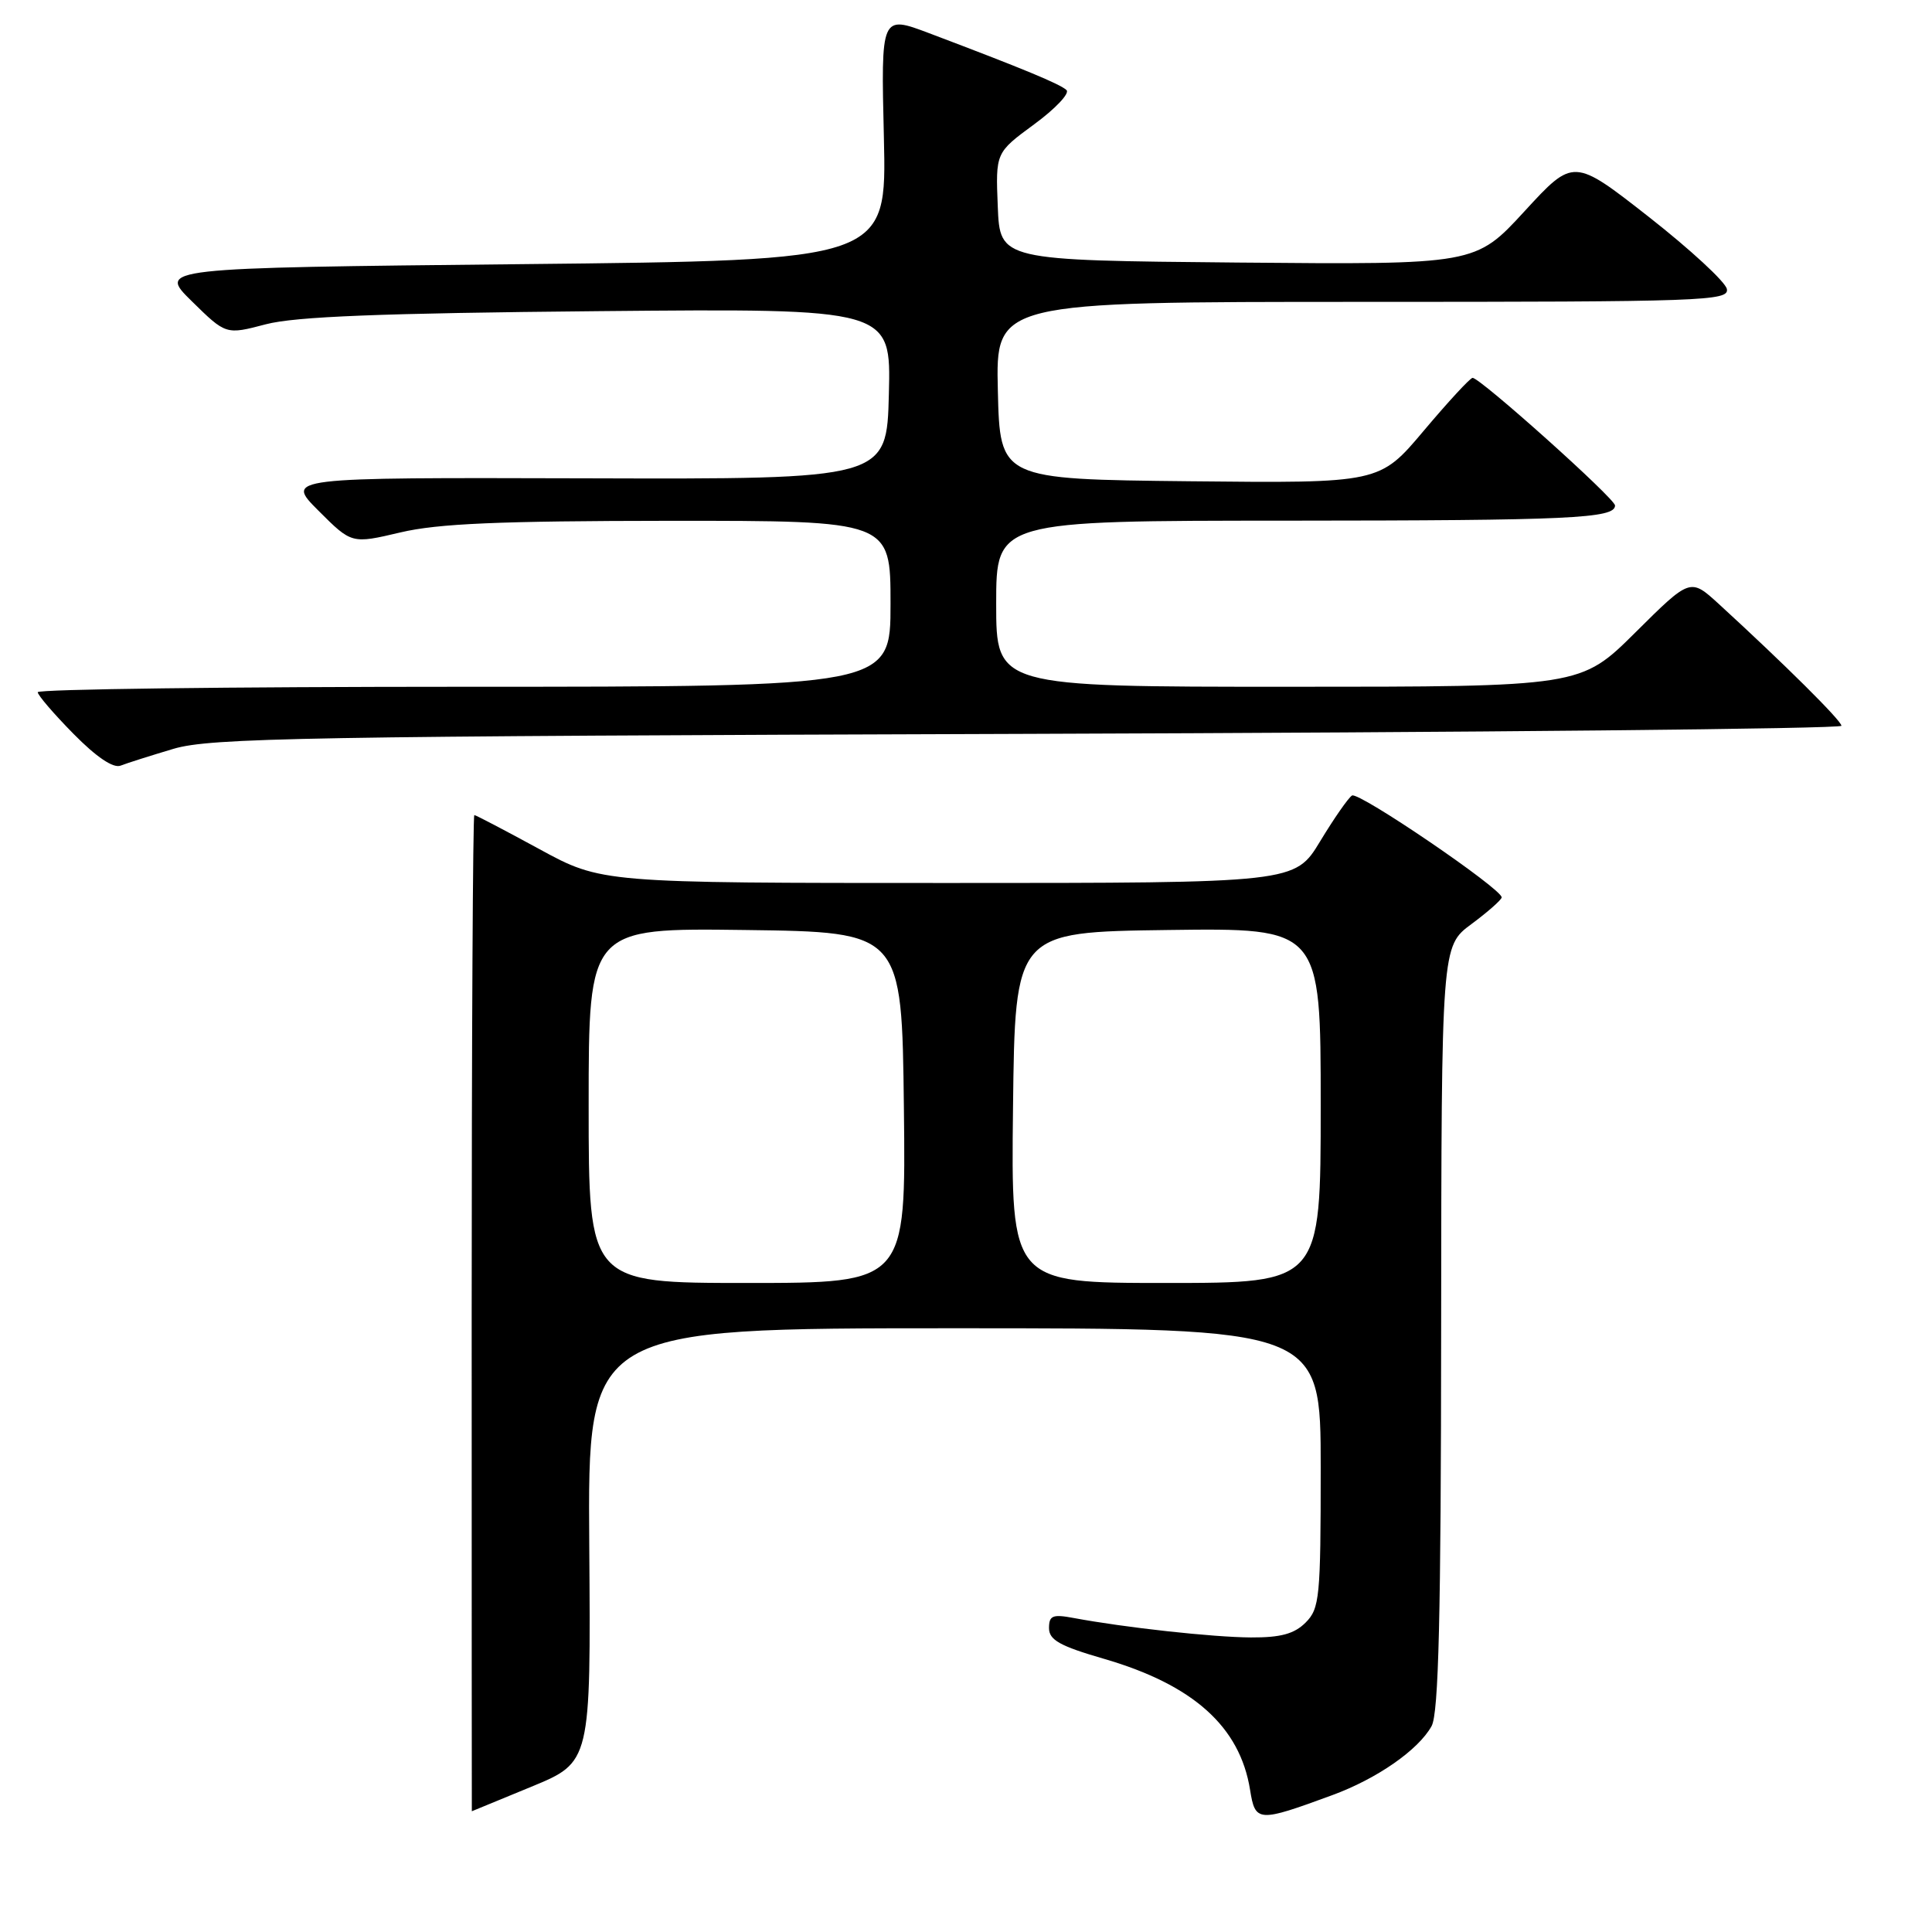 <?xml version="1.0" encoding="UTF-8" standalone="no"?>
<!DOCTYPE svg PUBLIC "-//W3C//DTD SVG 1.1//EN" "http://www.w3.org/Graphics/SVG/1.1/DTD/svg11.dtd" >
<svg xmlns="http://www.w3.org/2000/svg" xmlns:xlink="http://www.w3.org/1999/xlink" version="1.1" viewBox="0 0 256 256">
 <g >
 <path fill="currentColor"
d=" M 176.55 237.86 C 182.46 235.69 187.94 231.88 189.69 228.72 C 190.63 227.04 190.94 214.17 190.96 175.94 C 191.00 125.38 191.00 125.38 194.98 122.44 C 197.16 120.82 198.96 119.23 198.98 118.91 C 199.02 117.79 180.03 104.86 179.15 105.41 C 178.67 105.70 176.77 108.43 174.93 111.47 C 171.58 117.00 171.58 117.00 125.64 117.00 C 79.70 117.00 79.70 117.00 71.45 112.50 C 66.91 110.03 63.04 108.00 62.85 108.00 C 62.66 108.00 62.50 137.70 62.50 174.00 C 62.50 210.30 62.51 240.00 62.52 240.00 C 62.53 240.00 66.08 238.54 70.41 236.75 C 78.29 233.50 78.29 233.50 78.08 204.75 C 77.87 176.00 77.87 176.00 126.43 176.00 C 175.00 176.00 175.00 176.00 175.00 194.50 C 175.00 211.67 174.86 213.14 173.00 215.00 C 171.50 216.50 169.69 216.99 165.75 216.97 C 160.70 216.94 149.04 215.66 142.25 214.39 C 139.48 213.87 139.00 214.07 139.00 215.73 C 139.00 217.31 140.44 218.11 146.31 219.81 C 158.12 223.25 164.30 228.80 165.64 237.16 C 166.33 241.47 166.68 241.49 176.55 237.86 Z  M 23.00 99.22 C 27.91 97.77 40.11 97.55 136.25 97.24 C 195.51 97.05 244.00 96.57 244.00 96.17 C 244.00 95.49 236.47 88.02 227.74 80.02 C 223.97 76.58 223.97 76.58 216.71 83.79 C 209.45 91.00 209.45 91.00 170.73 91.00 C 132.00 91.00 132.00 91.00 132.00 80.00 C 132.00 69.00 132.00 69.00 170.75 68.99 C 208.03 68.97 214.00 68.70 214.00 66.98 C 214.00 66.06 196.03 49.97 195.12 50.07 C 194.78 50.10 191.87 53.26 188.65 57.08 C 182.80 64.03 182.80 64.03 157.65 63.77 C 132.50 63.50 132.50 63.50 132.22 51.75 C 131.94 40.00 131.94 40.00 180.54 40.00 C 225.78 40.00 229.12 39.88 228.82 38.30 C 228.64 37.36 223.99 33.07 218.50 28.76 C 208.50 20.93 208.50 20.93 202.00 28.00 C 195.50 35.07 195.50 35.07 164.00 34.79 C 132.50 34.50 132.50 34.50 132.21 27.37 C 131.92 20.23 131.92 20.23 137.02 16.48 C 139.83 14.42 141.77 12.37 141.32 11.94 C 140.51 11.15 135.56 9.10 123.12 4.40 C 116.73 1.99 116.73 1.99 117.12 18.24 C 117.50 34.50 117.50 34.50 69.21 35.00 C 20.91 35.50 20.91 35.50 25.43 39.93 C 29.94 44.36 29.94 44.36 35.22 42.97 C 39.15 41.94 50.42 41.50 79.28 41.23 C 118.07 40.87 118.07 40.87 117.78 52.19 C 117.50 63.50 117.50 63.50 77.65 63.38 C 37.80 63.27 37.80 63.27 42.20 67.67 C 46.60 72.07 46.60 72.07 53.05 70.55 C 58.04 69.37 66.11 69.03 88.75 69.01 C 118.00 69.00 118.00 69.00 118.00 80.00 C 118.00 91.00 118.00 91.00 61.50 91.00 C 30.42 91.00 5.00 91.32 5.00 91.72 C 5.00 92.11 7.13 94.59 9.73 97.23 C 12.77 100.32 15.01 101.83 15.98 101.45 C 16.82 101.12 19.98 100.12 23.00 99.22 Z  M 78.00 146.48 C 78.00 122.96 78.00 122.96 98.75 123.23 C 119.50 123.50 119.50 123.50 119.77 146.75 C 120.04 170.00 120.04 170.00 99.02 170.00 C 78.00 170.00 78.00 170.00 78.00 146.48 Z  M 134.23 146.75 C 134.50 123.50 134.50 123.50 154.75 123.23 C 175.00 122.96 175.00 122.96 175.00 146.48 C 175.00 170.00 175.00 170.00 154.48 170.00 C 133.96 170.00 133.96 170.00 134.23 146.75 Z "/>
</g>
</svg>